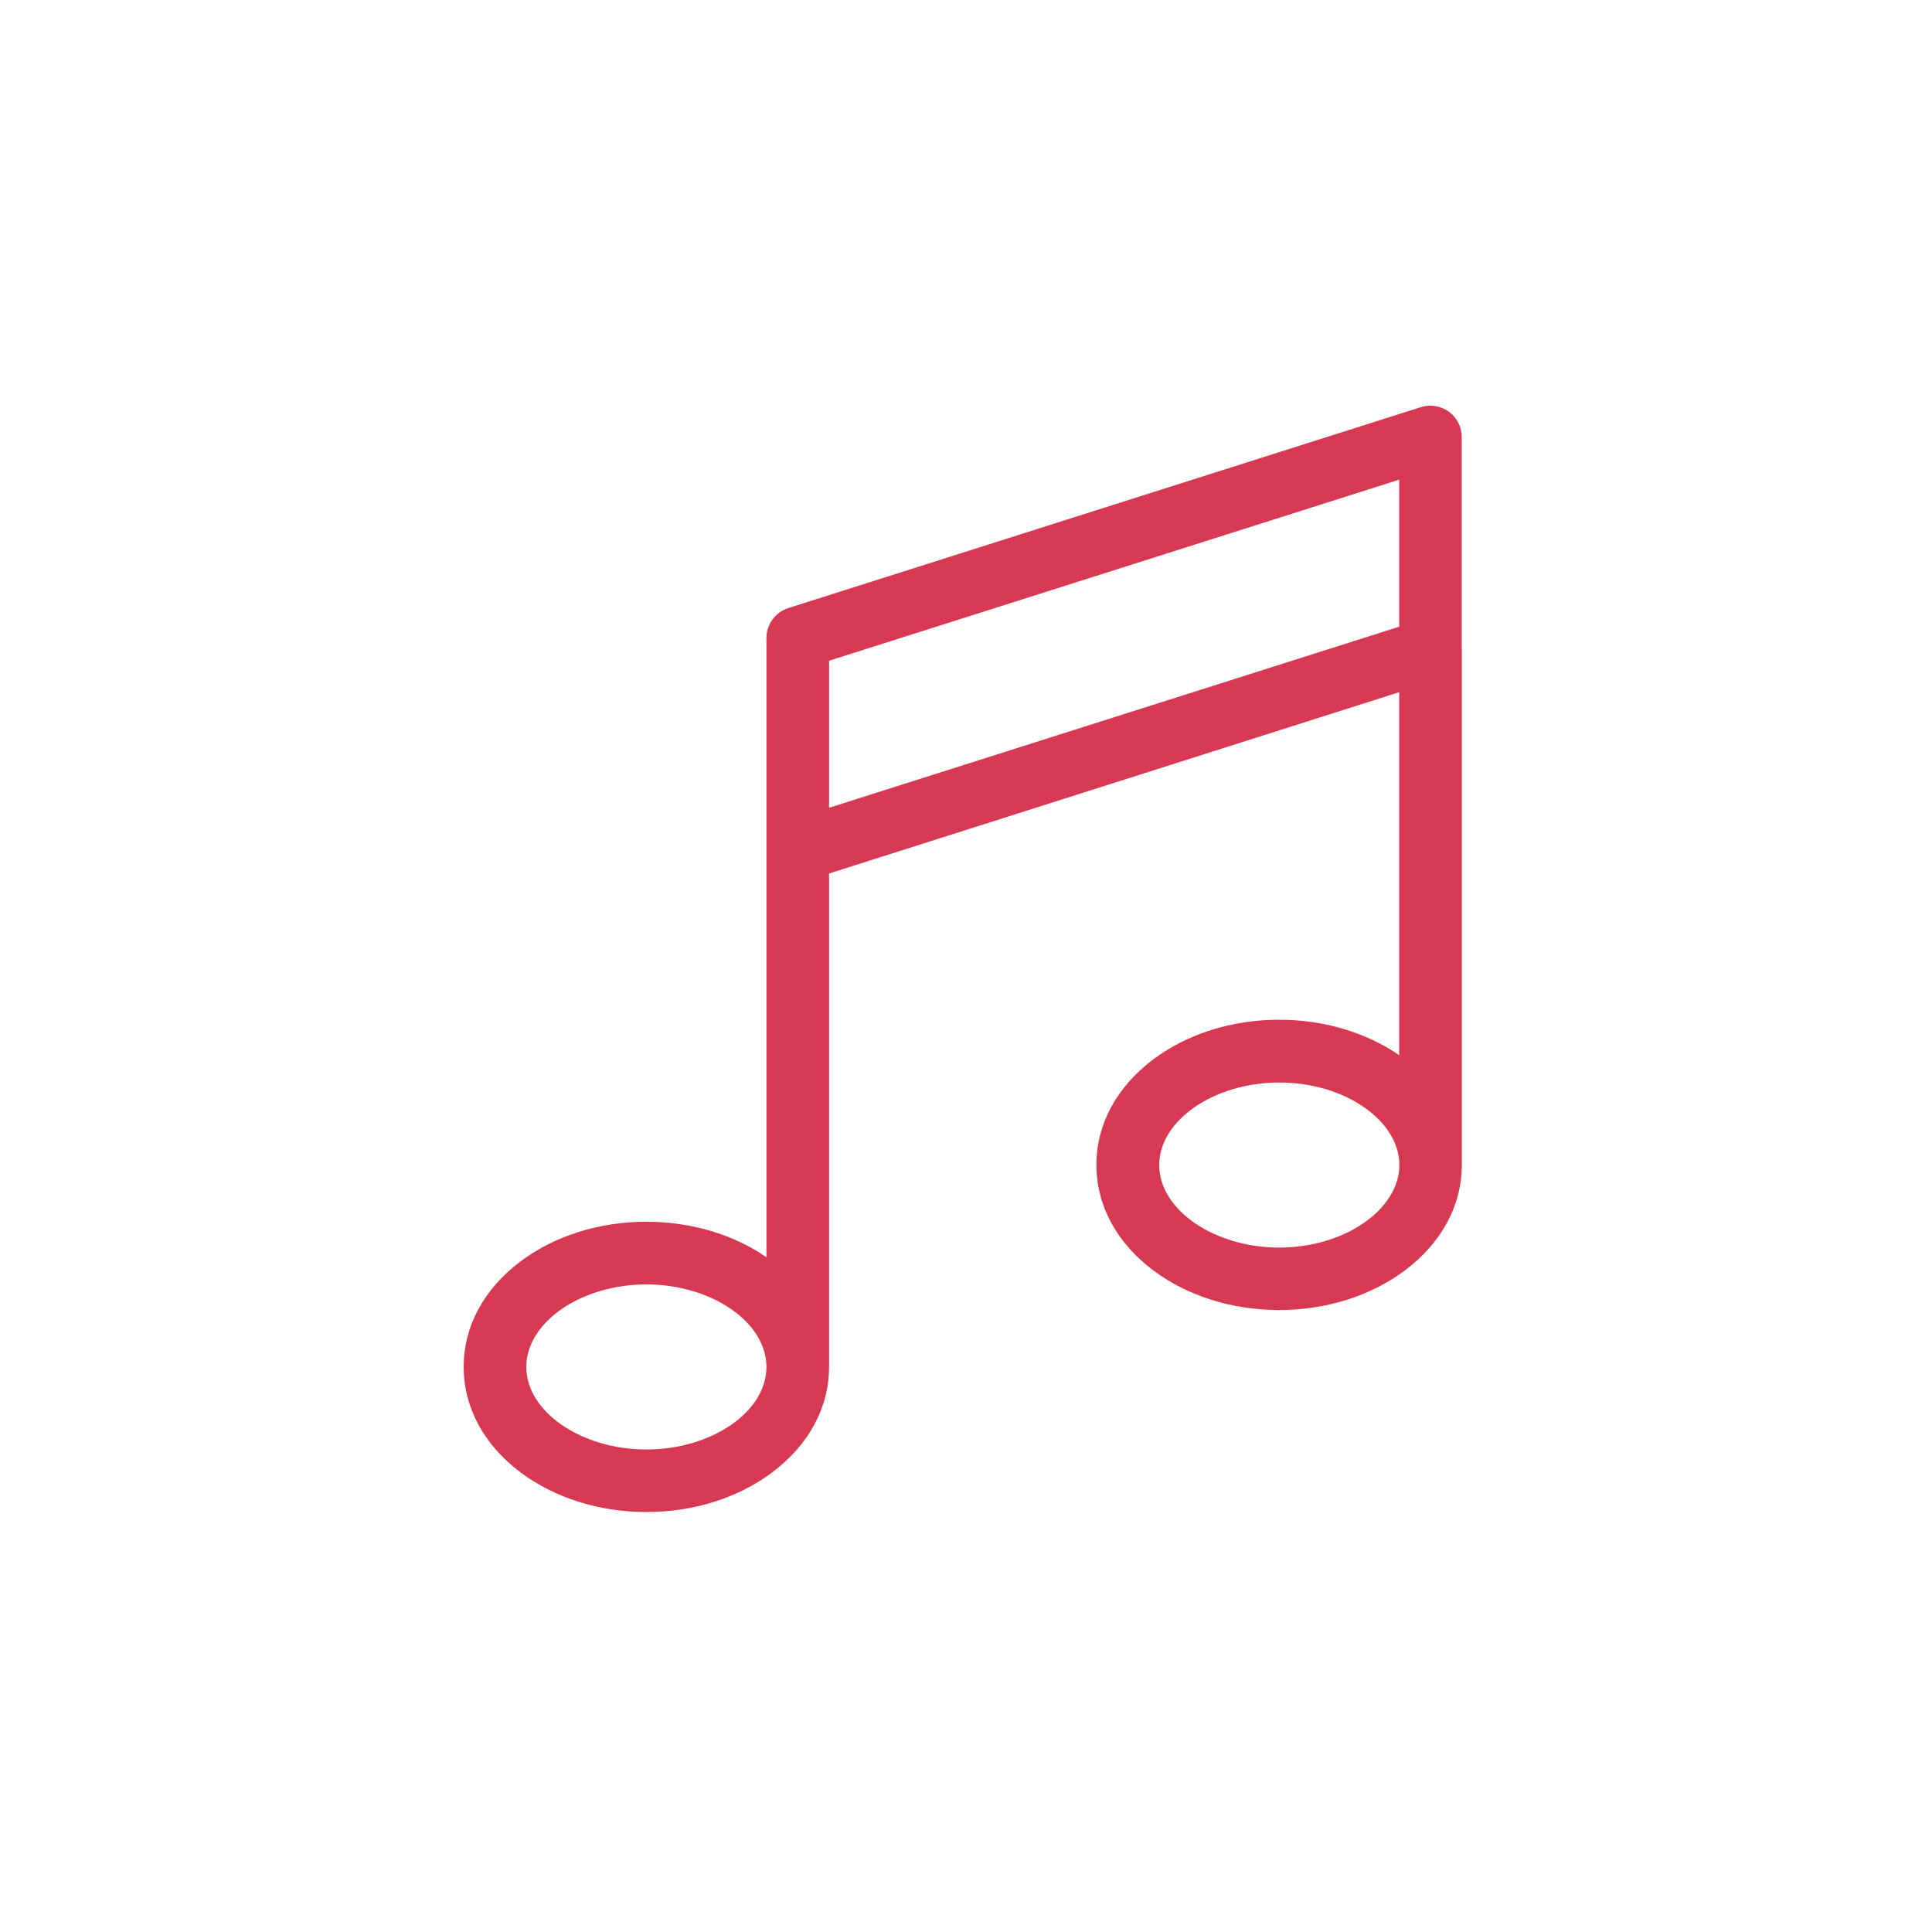 <svg id="SvgjsSvg1061" width="288" height="288" xmlns="http://www.w3.org/2000/svg" version="1.1" xmlns:xlink="http://www.w3.org/1999/xlink" xmlns:svgjs="http://svgjs.com/svgjs"><defs id="SvgjsDefs1062"></defs><g id="SvgjsG1063"><svg xmlns="http://www.w3.org/2000/svg" width="288" height="288" viewBox="0 0 32 32"><path d="M24.211 10.756v-3.517c0-0.165-0.081-0.323-0.211-0.419-0.134-0.096-0.307-0.127-0.465-0.077l-10.479 3.329c-0.215 0.069-0.361 0.269-0.361 0.495v10.257c-0.549-0.38-1.252-0.588-1.989-0.588-0.78 0-1.521 0.234-2.085 0.657-0.607 0.457-0.941 1.075-0.941 1.747s0.334 1.29 0.941 1.747c0.564 0.422 1.302 0.657 2.085 0.657s1.521-0.234 2.085-0.657c0.607-0.457 0.941-1.075 0.941-1.747v-8.172l9.443-3.003v6.013c-0.549-0.38-1.252-0.588-1.989-0.588-0.78 0-1.521 0.234-2.085 0.657-0.607 0.457-0.941 1.075-0.941 1.747s0.334 1.29 0.941 1.747c0.564 0.422 1.302 0.657 2.085 0.657s1.521-0.234 2.085-0.657c0.607-0.457 0.941-1.075 0.941-1.747v-8.536c0-0.004 0-0.004 0-0.004zM10.706 24.008c-1.079 0-1.989-0.626-1.989-1.367s0.91-1.367 1.989-1.367c1.079 0 1.989 0.626 1.989 1.367 0 0.745-0.91 1.367-1.989 1.367zM13.732 13.379v-2.435l9.443-2.999v2.435l-9.443 2.999zM21.189 20.664c-1.079 0-1.989-0.626-1.989-1.367s0.91-1.367 1.989-1.367c1.079 0 1.989 0.626 1.989 1.367-0.004 0.741-0.914 1.367-1.989 1.367z" fill="#d73953" class="color000 svgShape"></path></svg></g></svg>
